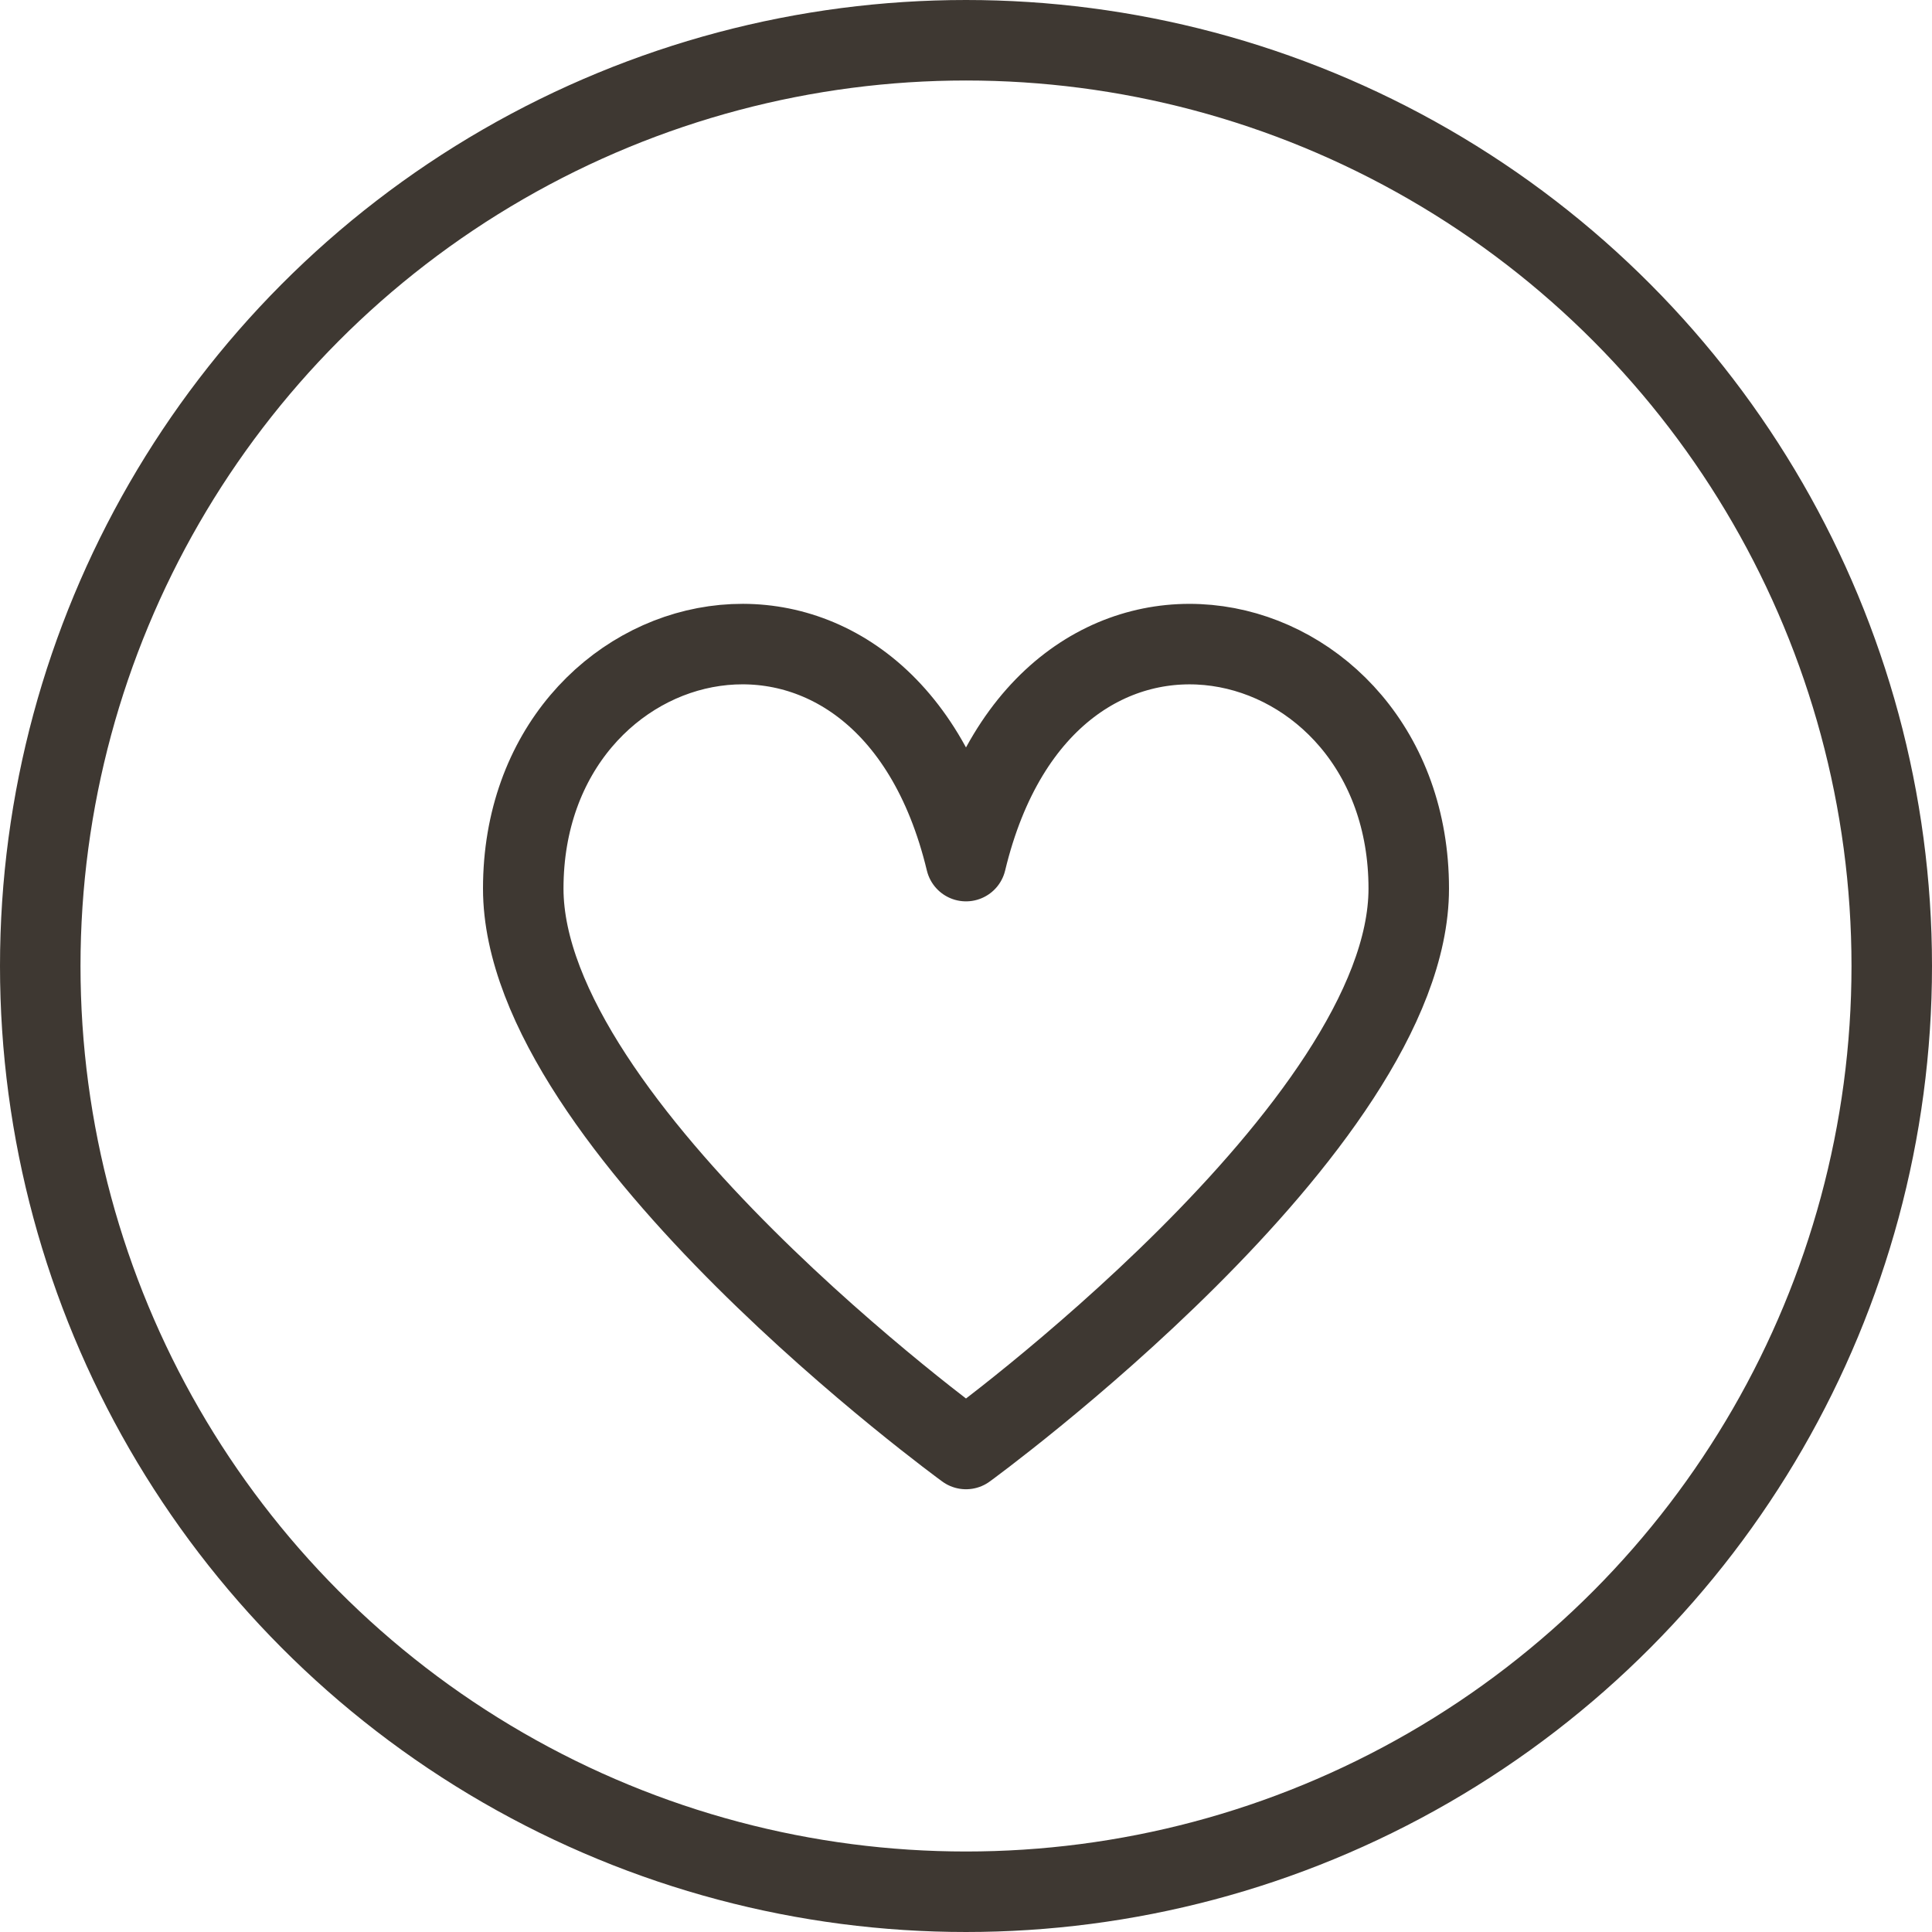 
<svg contentScriptType="text/ecmascript" width="24"
     xmlns:xlink="http://www.w3.org/1999/xlink" zoomAndPan="magnify"
     contentStyleType="text/css" viewBox="0 0 24 24" height="24"
     preserveAspectRatio="xMidYMid meet" xmlns="http://www.w3.org/2000/svg"
     version="1.0">
    <g fill="none" stroke-miterlimit="10" stroke="#3e3832"
       stroke-linejoin="round">
        <circle r="11.5" cx="12" cy="12"/>
        <path d="M12 18s5.5-4 5.5-6.962c0-3.418-4.5-4.5-5.5-.341-1-4.159-5.5-3.078-5.5.341 0 2.962 5.5 6.962 5.5 6.962z"/>
    </g>
</svg>